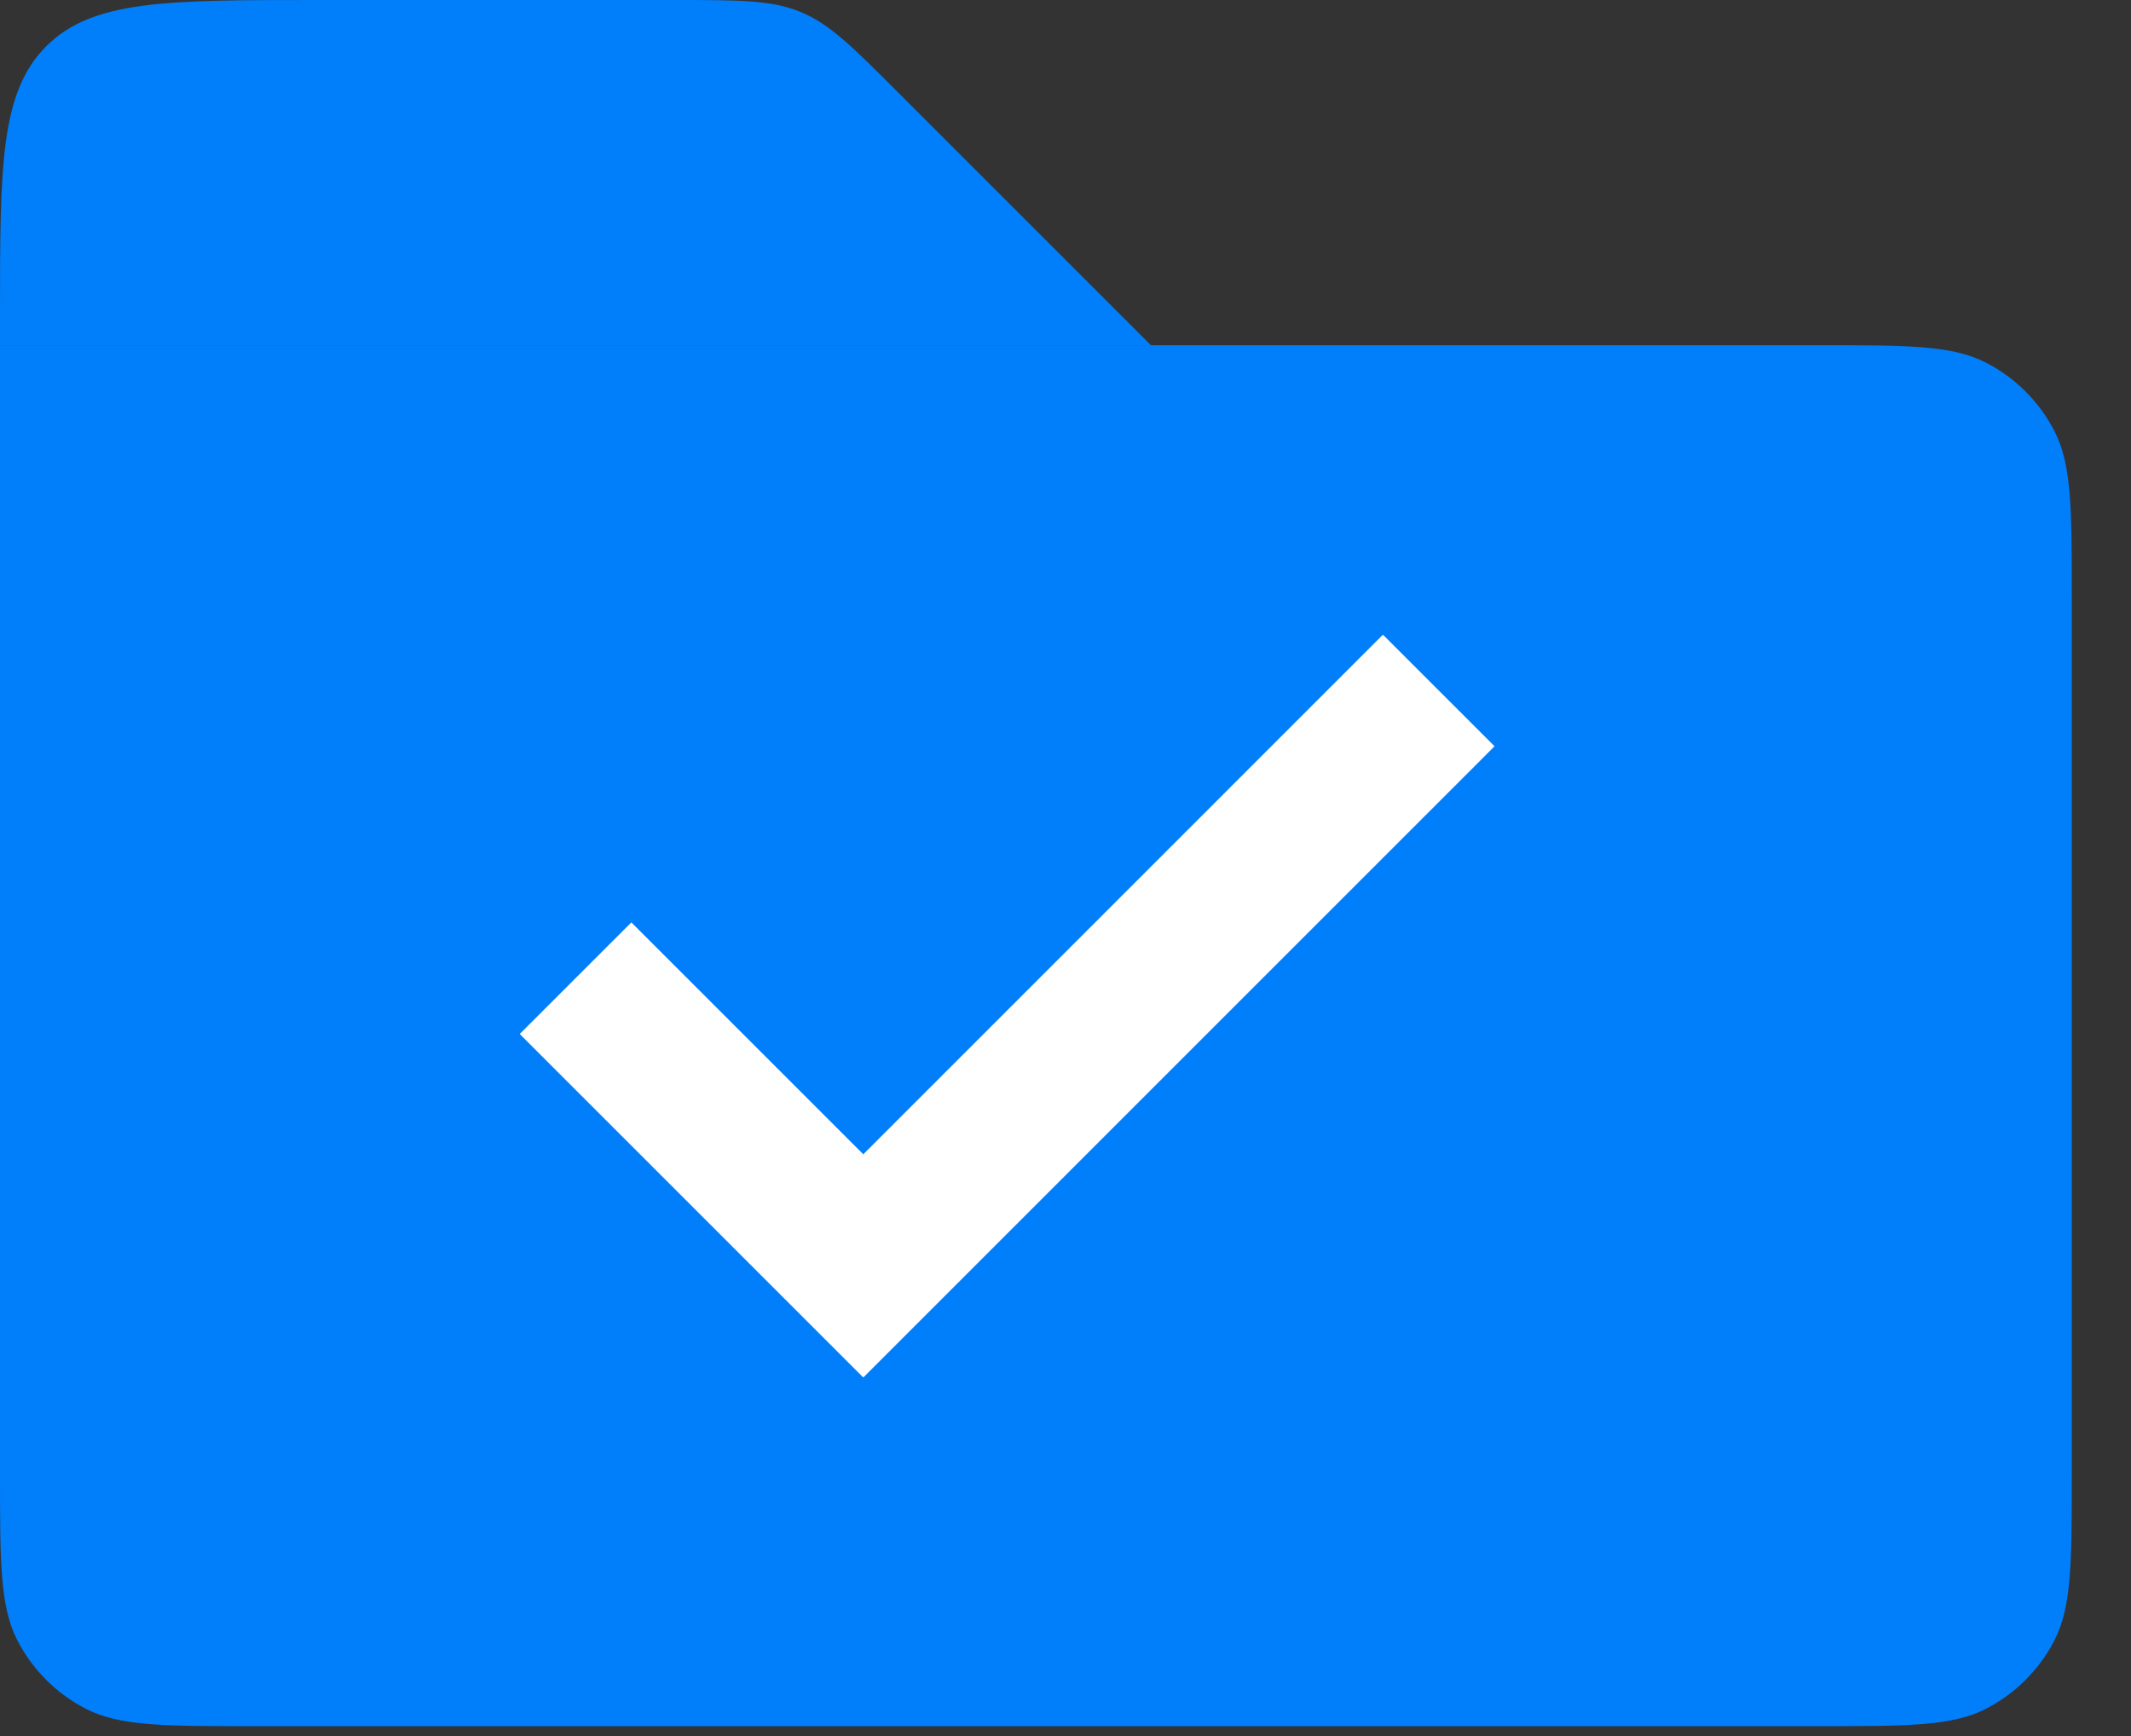 <svg viewBox="0 0 27 22" fill="none" xmlns="http://www.w3.org/2000/svg">
<rect x="0" y="0" width="27" height="22" fill="#333333" stroke="none"/>
<path d="M0 4.375H23.05C24.17 4.375 24.73 4.375 25.158 4.593C25.534 4.785 25.84 5.091 26.032 5.467C26.25 5.895 26.25 6.455 26.25 7.575V18.675C26.25 19.795 26.25 20.355 26.032 20.783C25.84 21.159 25.534 21.465 25.158 21.657C24.73 21.875 24.17 21.875 23.05 21.875H3.2C2.08 21.875 1.52 21.875 1.092 21.657C0.716 21.465 0.41 21.159 0.218 20.783C0 20.355 0 19.795 0 18.675V4.375Z" fill="#017EFA"/>
<path d="M7.292 12.396L10.938 16.042L18.229 8.75" stroke="white" stroke-width="2"/>
<path d="M0 4C0 2.114 0 1.172 0.586 0.586C1.172 0 2.114 0 4 0H8.551C9.369 0 9.778 0 10.145 0.152C10.513 0.304 10.802 0.594 11.38 1.172L14.583 4.375H0V4Z" fill="#017EFA"/>
</svg>
